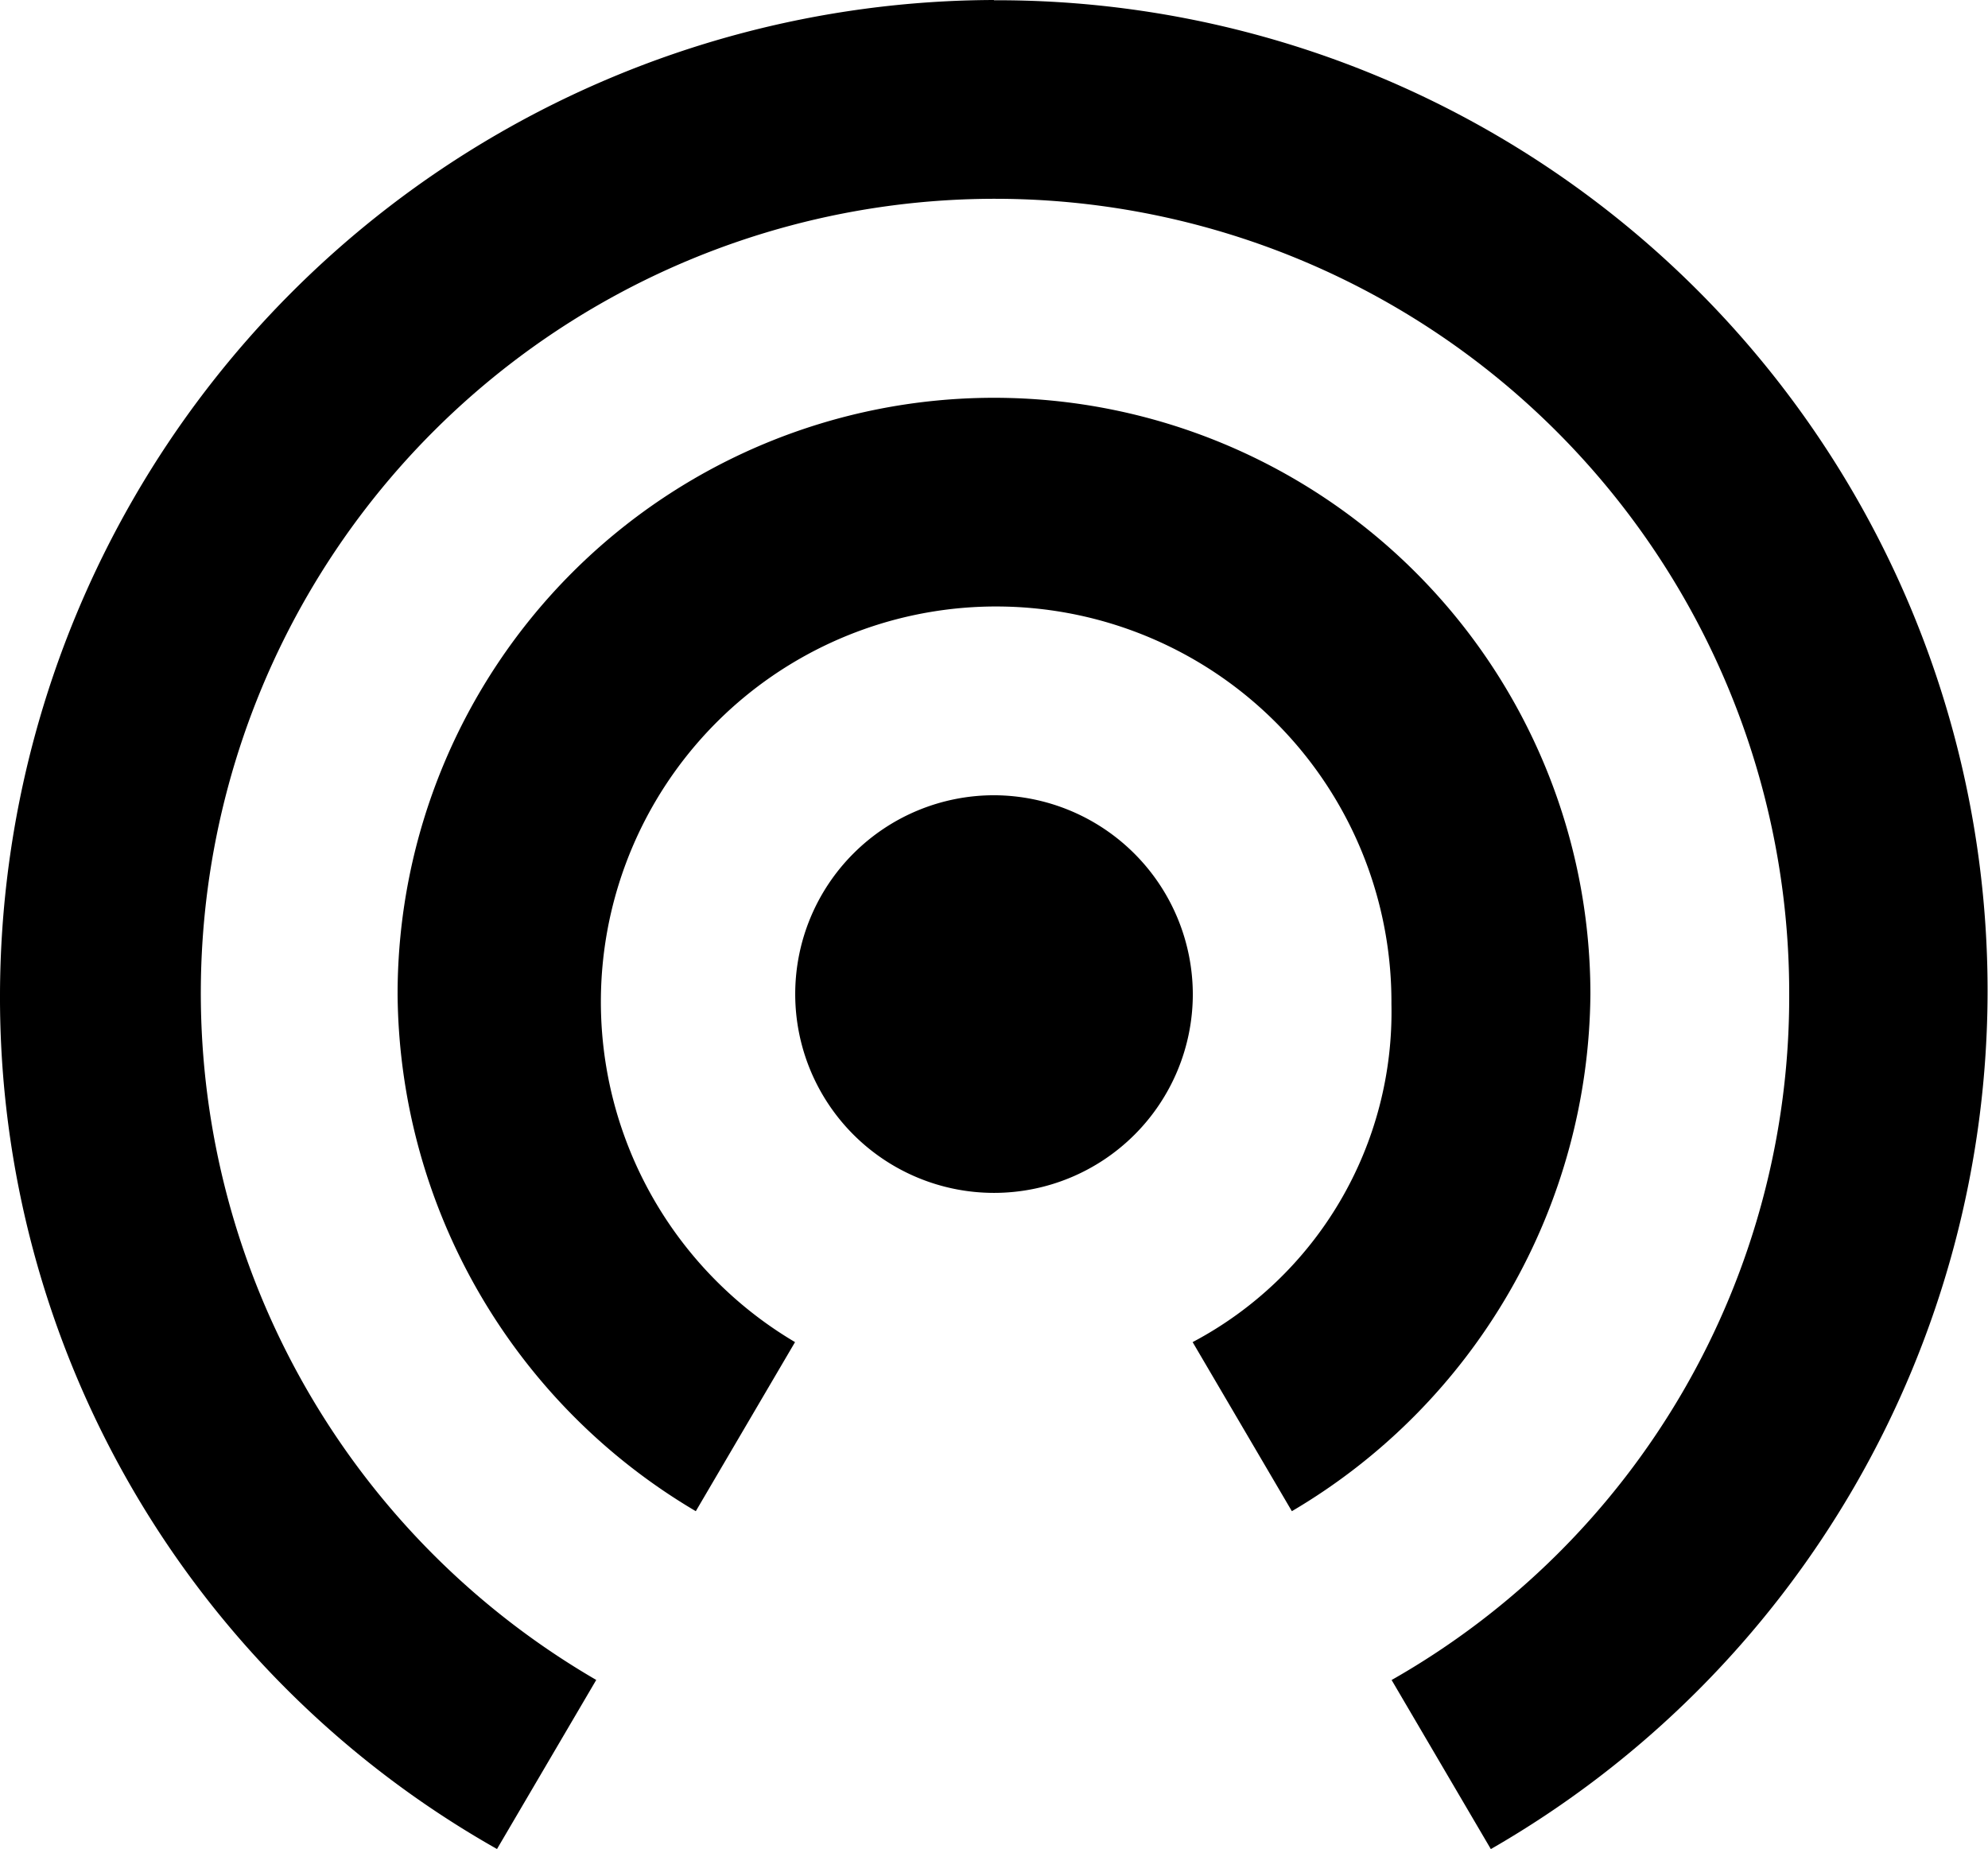 <svg xmlns="http://www.w3.org/2000/svg" width="54.091" height="50.305" viewBox="0 0 54.091 50.305">
  <g id="wifi-signal-waves" transform="translate(0 -17.85)">
    <g id="wifi-tethering" transform="translate(0 17.85)">
      <path id="Path_7439" data-name="Path 7439" d="M27.046,39.486A5.409,5.409,0,1,0,32.455,44.9,5.425,5.425,0,0,0,27.046,39.486ZM43.273,44.9a16.227,16.227,0,0,0-32.455,0,16.476,16.476,0,0,0,8.114,14.064l2.7-4.6a10.755,10.755,0,1,1,16.227-9.2,10.158,10.158,0,0,1-5.409,9.2l2.7,4.6A16.476,16.476,0,0,0,43.273,44.9ZM27.046,17.85A27.125,27.125,0,0,0,0,44.9,26.609,26.609,0,0,0,13.523,68.155l2.7-4.6A21.609,21.609,0,1,1,48.682,44.9,21.375,21.375,0,0,1,37.864,63.557l2.7,4.6a26.942,26.942,0,0,0-13.523-50.3Z" transform="translate(0 -17.85)"/>
    </g>
  </g>
</svg>
